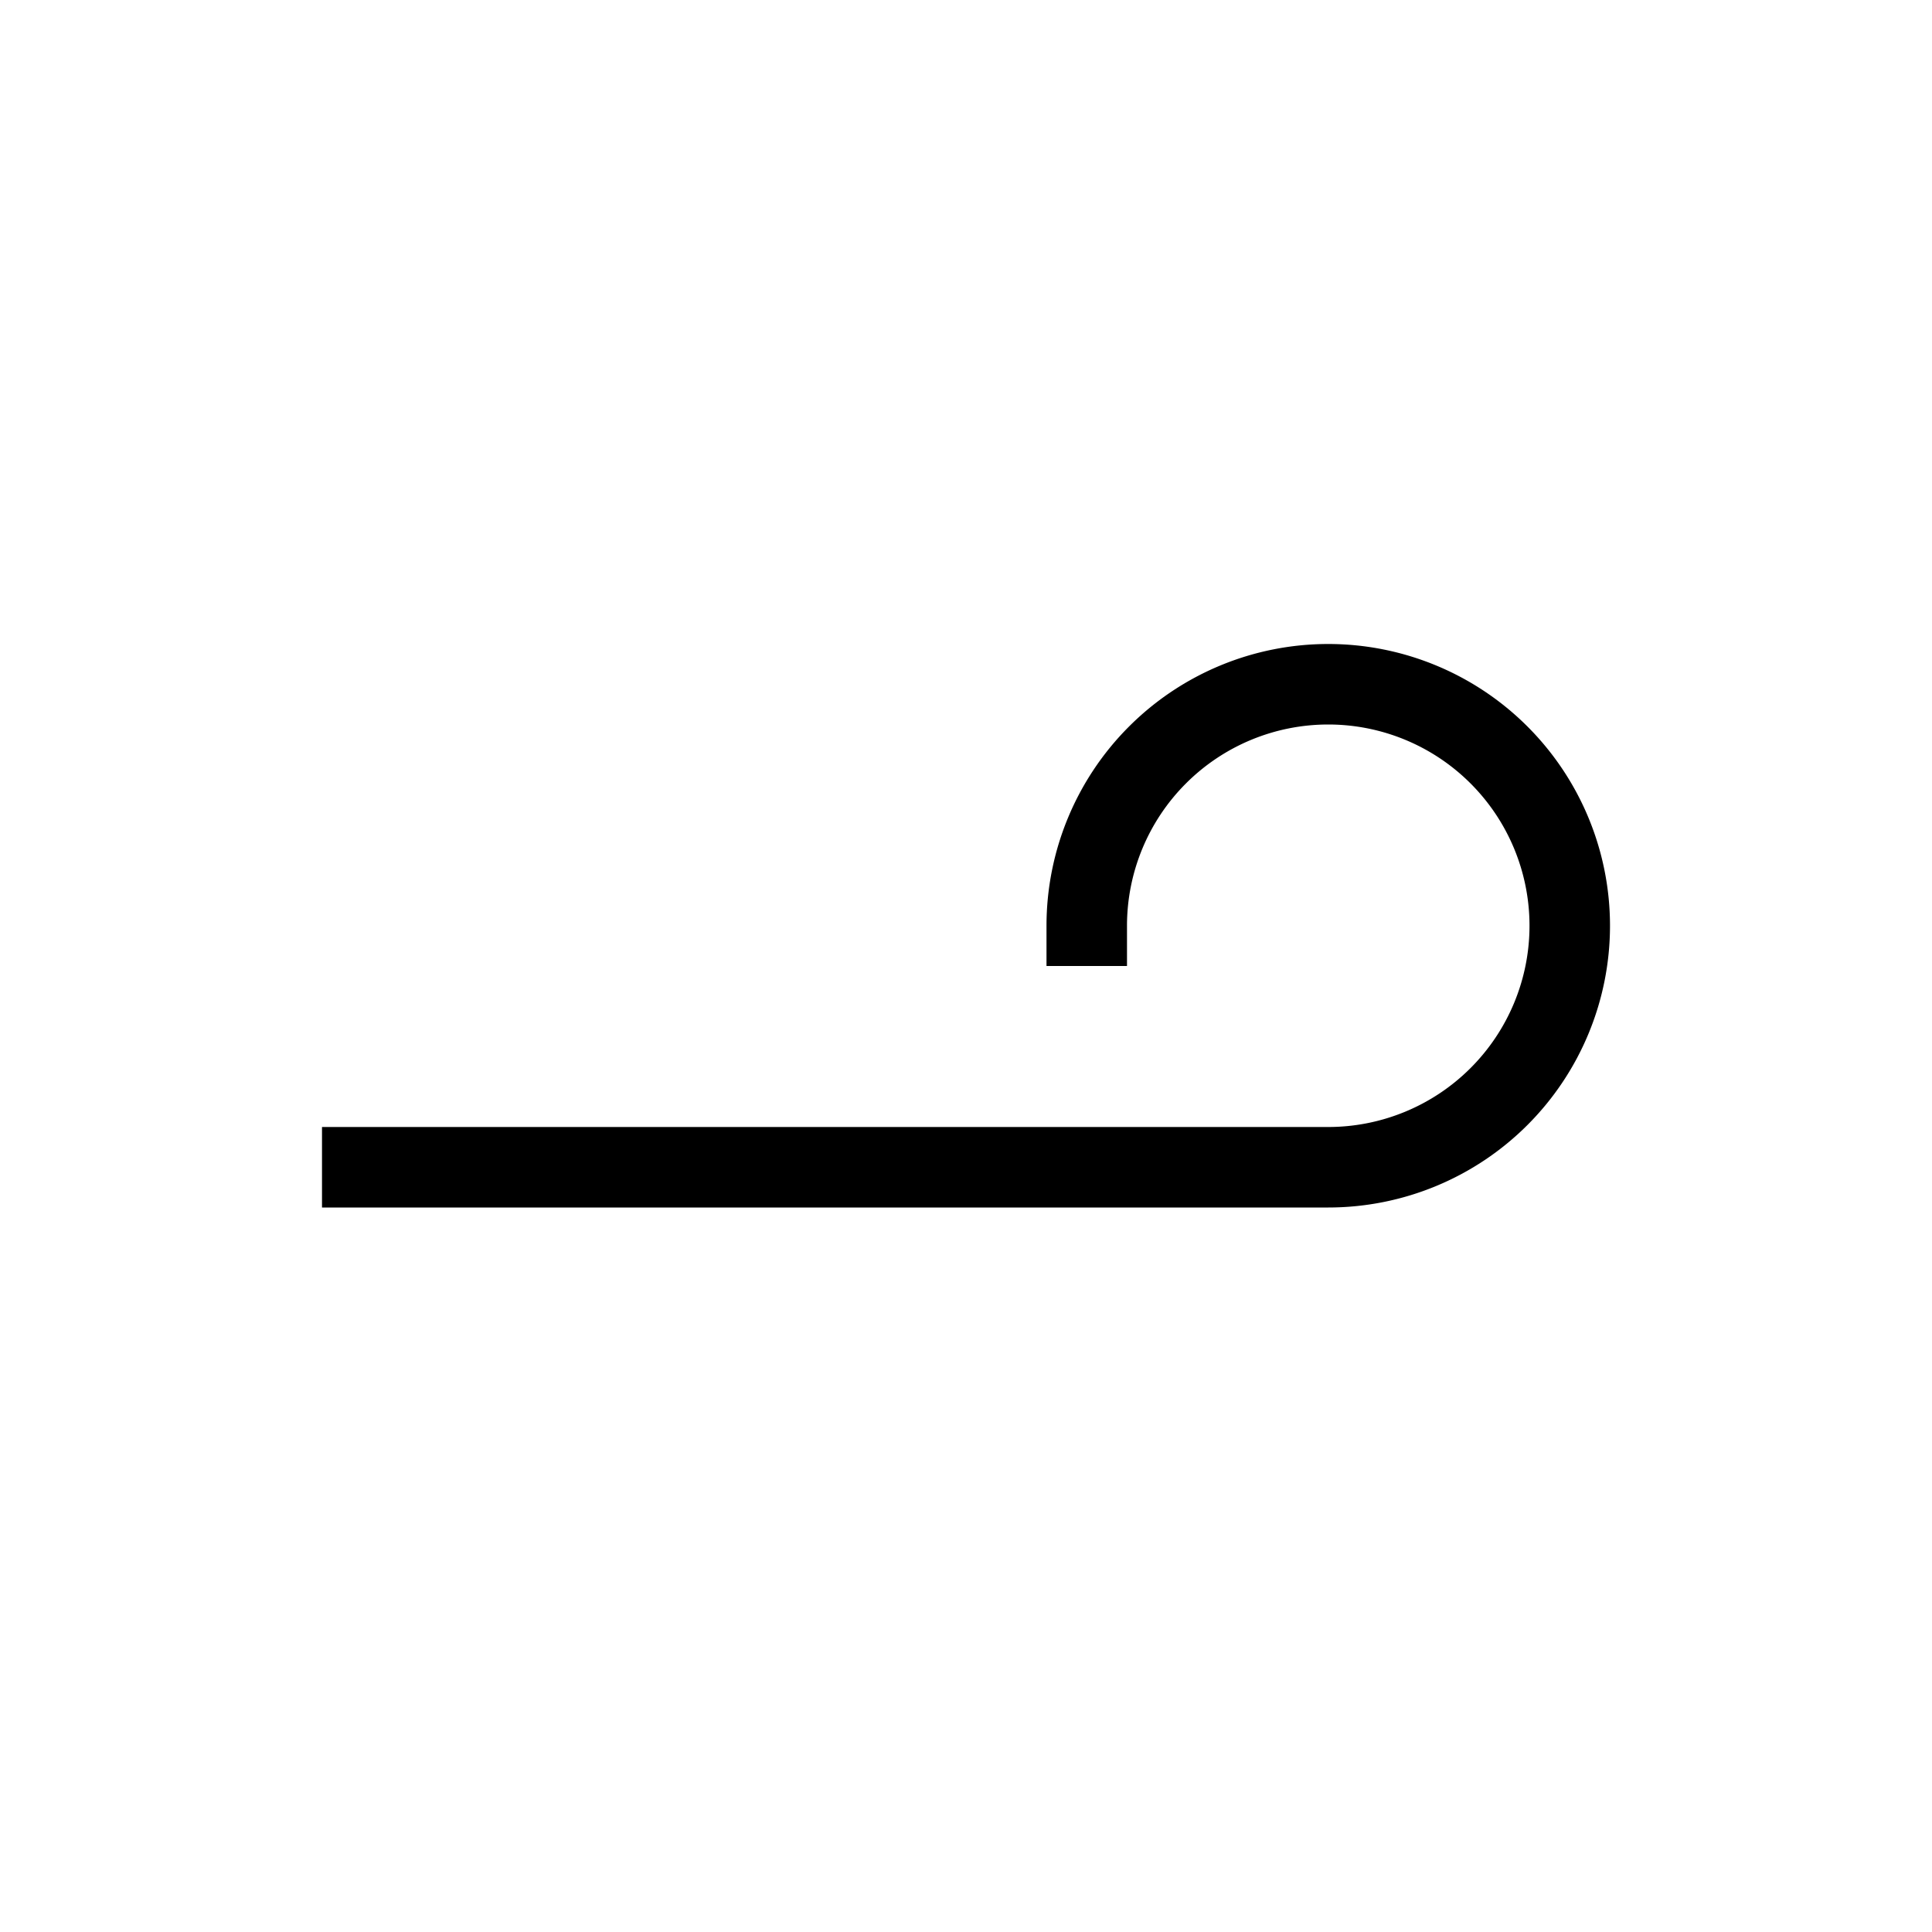 <svg id="Layer_1" data-name="Layer 1" xmlns="http://www.w3.org/2000/svg" viewBox="0 0 24 24"><title>iconoteka_wind_speed_low_r_a</title><path d="M16.5,15H4V14H16.5A2.5,2.5,0,1,0,14,11.5V12H13v-.5A3.5,3.5,0,1,1,16.5,15Z"/></svg>